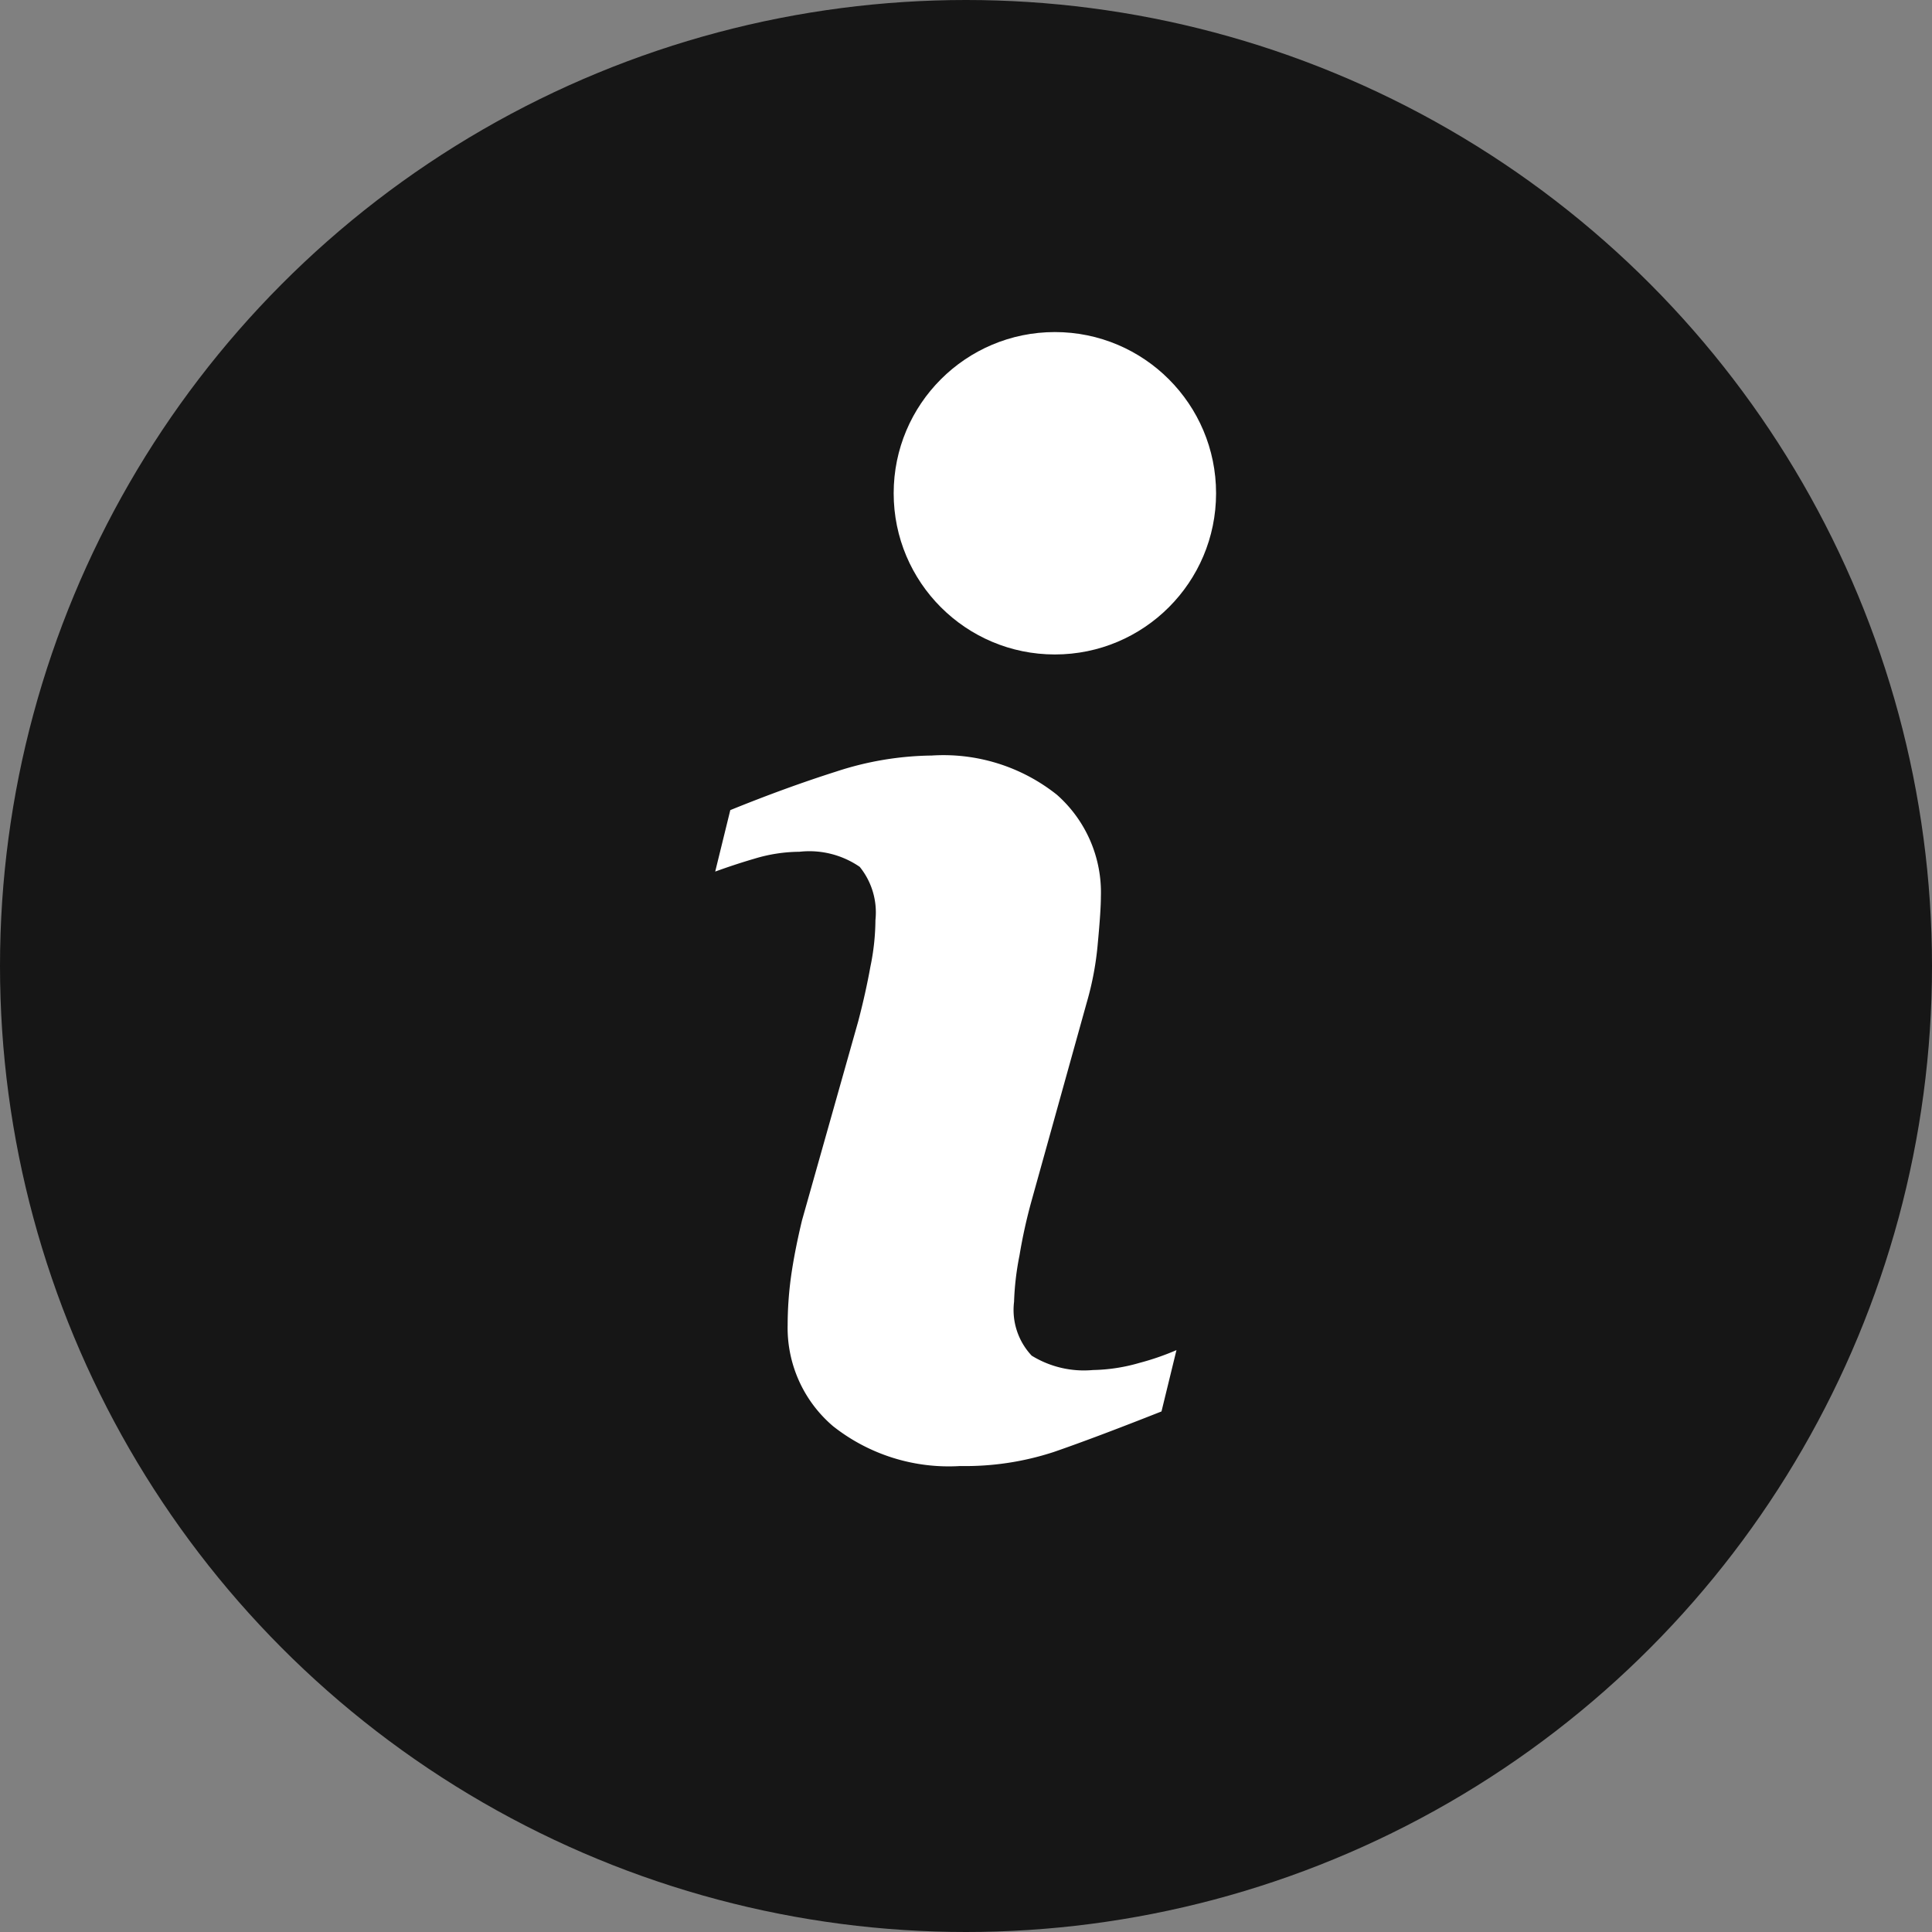 <svg xmlns="http://www.w3.org/2000/svg" width="16" height="16" viewBox="0 0 16 16">
  <rect x="0" y="0" width="16" height="16" fill="#808080" stroke="none"/>
  <g id="Group_10491" data-name="Group 10491" transform="translate(-335.761 -313.761)">
    <circle id="Ellipse_335" data-name="Ellipse 335" cx="8" cy="8" r="8" transform="translate(335.761 313.761)" fill="#161616"/>
    <g id="info" transform="translate(341.691 316.511)">
      <path id="Path_22514" data-name="Path 22514" d="M34.952,7.937l-.124.508q-.559.221-.893.336a2.355,2.355,0,0,1-.774.116,1.545,1.545,0,0,1-1.053-.33,1.069,1.069,0,0,1-.376-.839,2.968,2.968,0,0,1,.028-.4q.029-.207.091-.466l.466-1.65q.062-.237.1-.449a1.952,1.952,0,0,0,.042-.387.6.6,0,0,0-.13-.441.737.737,0,0,0-.5-.125,1.306,1.306,0,0,0-.371.057c-.127.037-.235.074-.326.107l.125-.509q.458-.186.876-.319a2.621,2.621,0,0,1,.792-.133,1.508,1.508,0,0,1,1.037.325,1.079,1.079,0,0,1,.364.845c0,.072-.008.2-.025.379a2.532,2.532,0,0,1-.093.5L33.752,6.7a4.366,4.366,0,0,0-.1.453,2.33,2.33,0,0,0-.045.384.553.553,0,0,0,.146.446.825.825,0,0,0,.508.119,1.466,1.466,0,0,0,.384-.059A2.146,2.146,0,0,0,34.952,7.937Zm.118-6.9a.961.961,0,0,1-.325.732,1.105,1.105,0,0,1-.782.3,1.118,1.118,0,0,1-.786-.3.959.959,0,0,1-.328-.732A.969.969,0,0,1,33.178.3a1.16,1.16,0,0,1,1.567,0A.971.971,0,0,1,35.07,1.039Z" transform="translate(-31.139 0.494)" fill="#fff"/>
      <circle id="Ellipse_308" data-name="Ellipse 308" cx="1.335" cy="1.335" r="1.335" transform="translate(1.471 0)" fill="#fff"/>
    </g>
  </g>
</svg>
